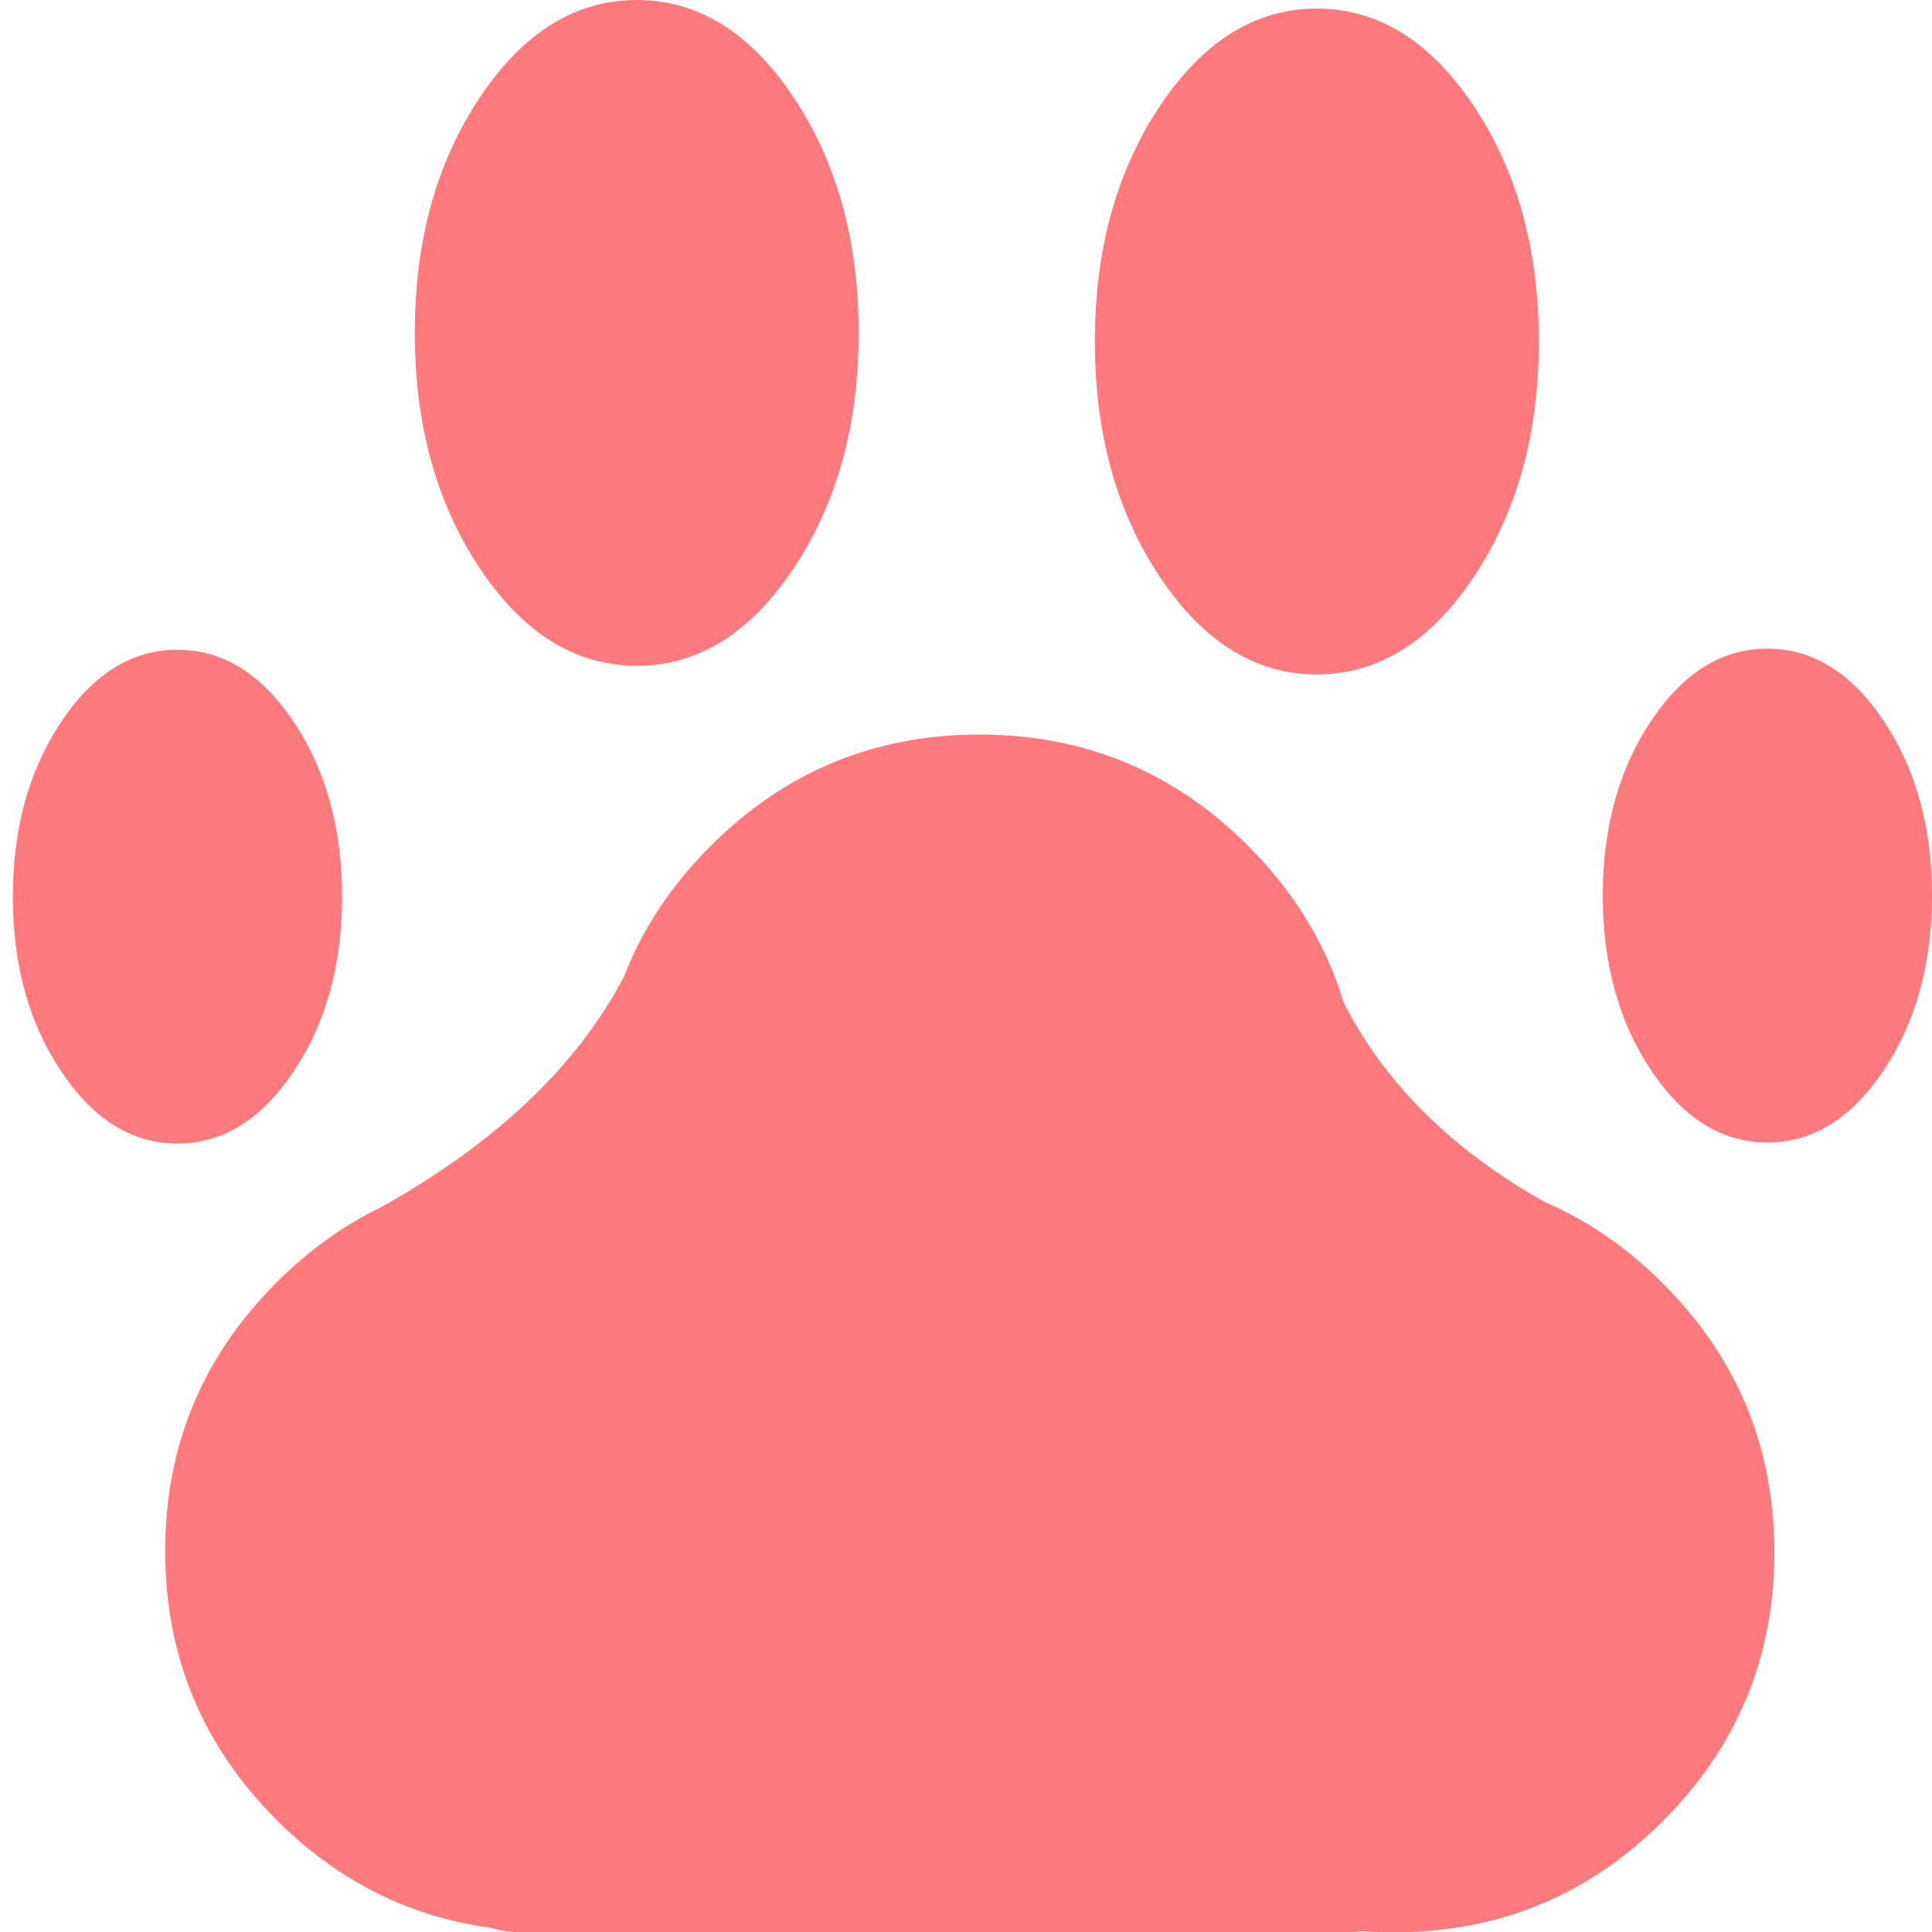 <svg xmlns="http://www.w3.org/2000/svg" version="1.1" xmlns:xlink="http://www.w3.org/1999/xlink" preserveAspectRatio="none" x="0px" y="0px" width="32" height="32" viewBox="0 0 1000 1000">
<defs/>

<g id="paw">
<g transform="matrix( 1, 0, 0, 1, 0,0.15) ">
<g>
<g>
<path fill="#FF797D" stroke="none" d="
M 152.1 373.6
Q 127.1 336.15 91.85 336.15 56.55 336.15 31.6 373.6 6.65 411.05 6.65 463.95 6.65 516.9 31.6 554.3 56.55 591.75 91.85 591.75 127.1 591.75 152.1 554.3 177.05 516.9 177.05 463.95 177.05 411.05 152.1 373.6
M 444.45 172.15
Q 444.45 100.75 410.8 50.3 377.2 -0.15 329.6 -0.15 282 -0.15 248.35 50.3 214.7 100.75 214.7 172.15 214.7 243.55 248.35 294 282 344.45 329.6 344.45 377.2 344.45 410.8 294 444.45 243.55 444.45 172.15
M 799.55 622
Q 727.45 581.5 695.45 518.7 681.9 473.55 646.05 437.7 588.4 380.05 506.95 380.05 425.45 380.05 367.85 437.7 337.35 468.15 323.05 505.2 286.9 574.4 197.6 624.5 168.15 638.65 143.15 663.65 85.5 721.25 85.5 802.7 85.5 884.2 143.15 941.85 190.45 989.1 253.75 997.6 261.7 1000 270.7 1000
L 695.75 1000
Q 700.4 1000 704.75 999.4 713.05 1000 721.65 1000 803.15 1000 860.75 942.4 918.4 884.75 918.4 803.3 918.4 721.8 860.75 664.2 832.95 636.35 799.55 622
M 914.8 335.6
Q 879.5 335.6 854.55 373.05 829.6 410.5 829.6 463.4 829.6 516.35 854.55 553.75 879.5 591.2 914.8 591.2 950.05 591.2 975.05 553.75 1000 516.35 1000 463.4 1000 410.5 975.05 373.05 950.05 335.6 914.8 335.6
M 796.5 176.6
Q 796.5 105.2 762.85 54.75 729.15 4.3 681.6 4.3 634 4.3 600.35 54.75 566.7 105.2 566.7 176.6 566.7 248 600.35 298.45 634 348.95 681.6 348.95 729.15 348.95 762.85 298.45 796.5 248 796.5 176.6 Z"/>
</g>
</g>
</g>
</g>
</svg>